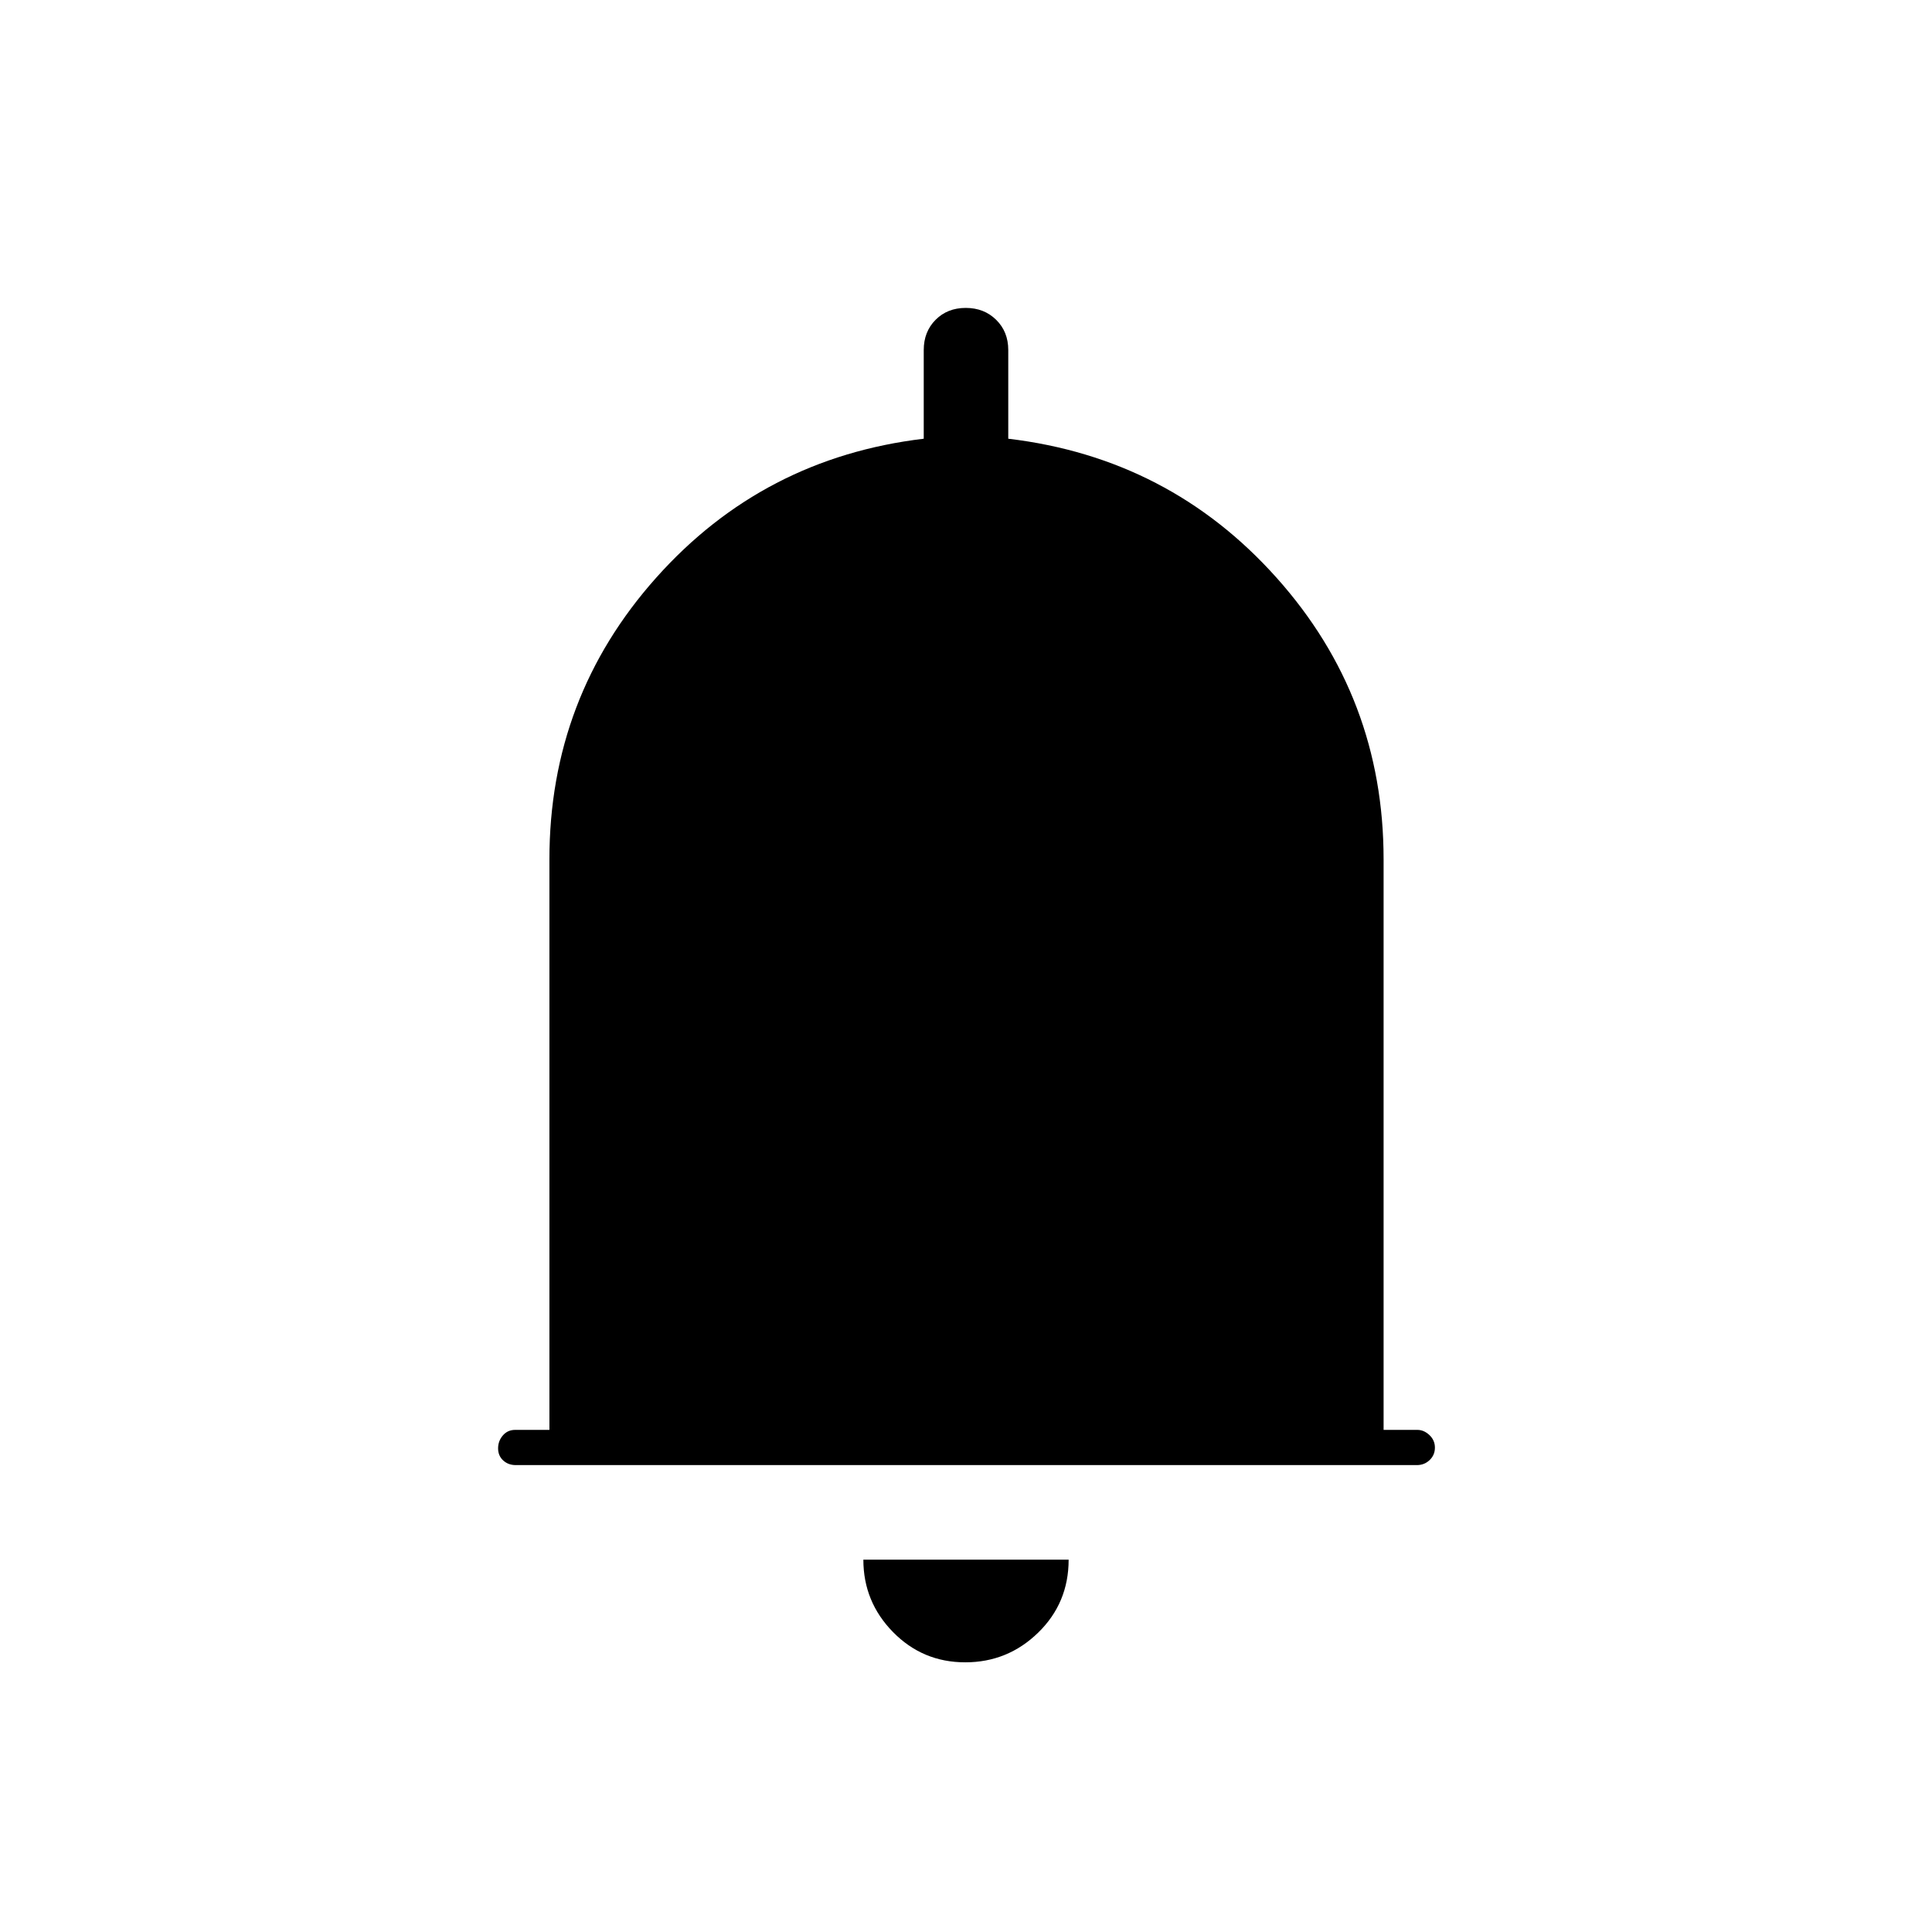 <svg xmlns="http://www.w3.org/2000/svg" height="20" viewBox="0 -960 960 960" width="20"><path d="M256.29-232q-3.74 0-6.27-2.32-2.52-2.33-2.52-6 0-3.68 2.38-6.43 2.37-2.75 6.12-2.75h17V-533q0-80.5 53.11-140T459-742v-44.06q0-9.11 5.88-15.02 5.88-5.92 15-5.92 9.12 0 15.12 5.92 6 5.91 6 15.02V-742q80 9.5 133.25 69t53.25 140v283.5h16.75q3.28 0 6.02 2.57 2.73 2.58 2.73 6.25 0 3.68-2.62 6.18-2.62 2.5-6.36 2.5H256.29Zm223.32 98q-21.11 0-35.86-15.02Q429-164.05 429-185h102q0 21.5-15.14 36.25T479.61-134Z"/></svg>